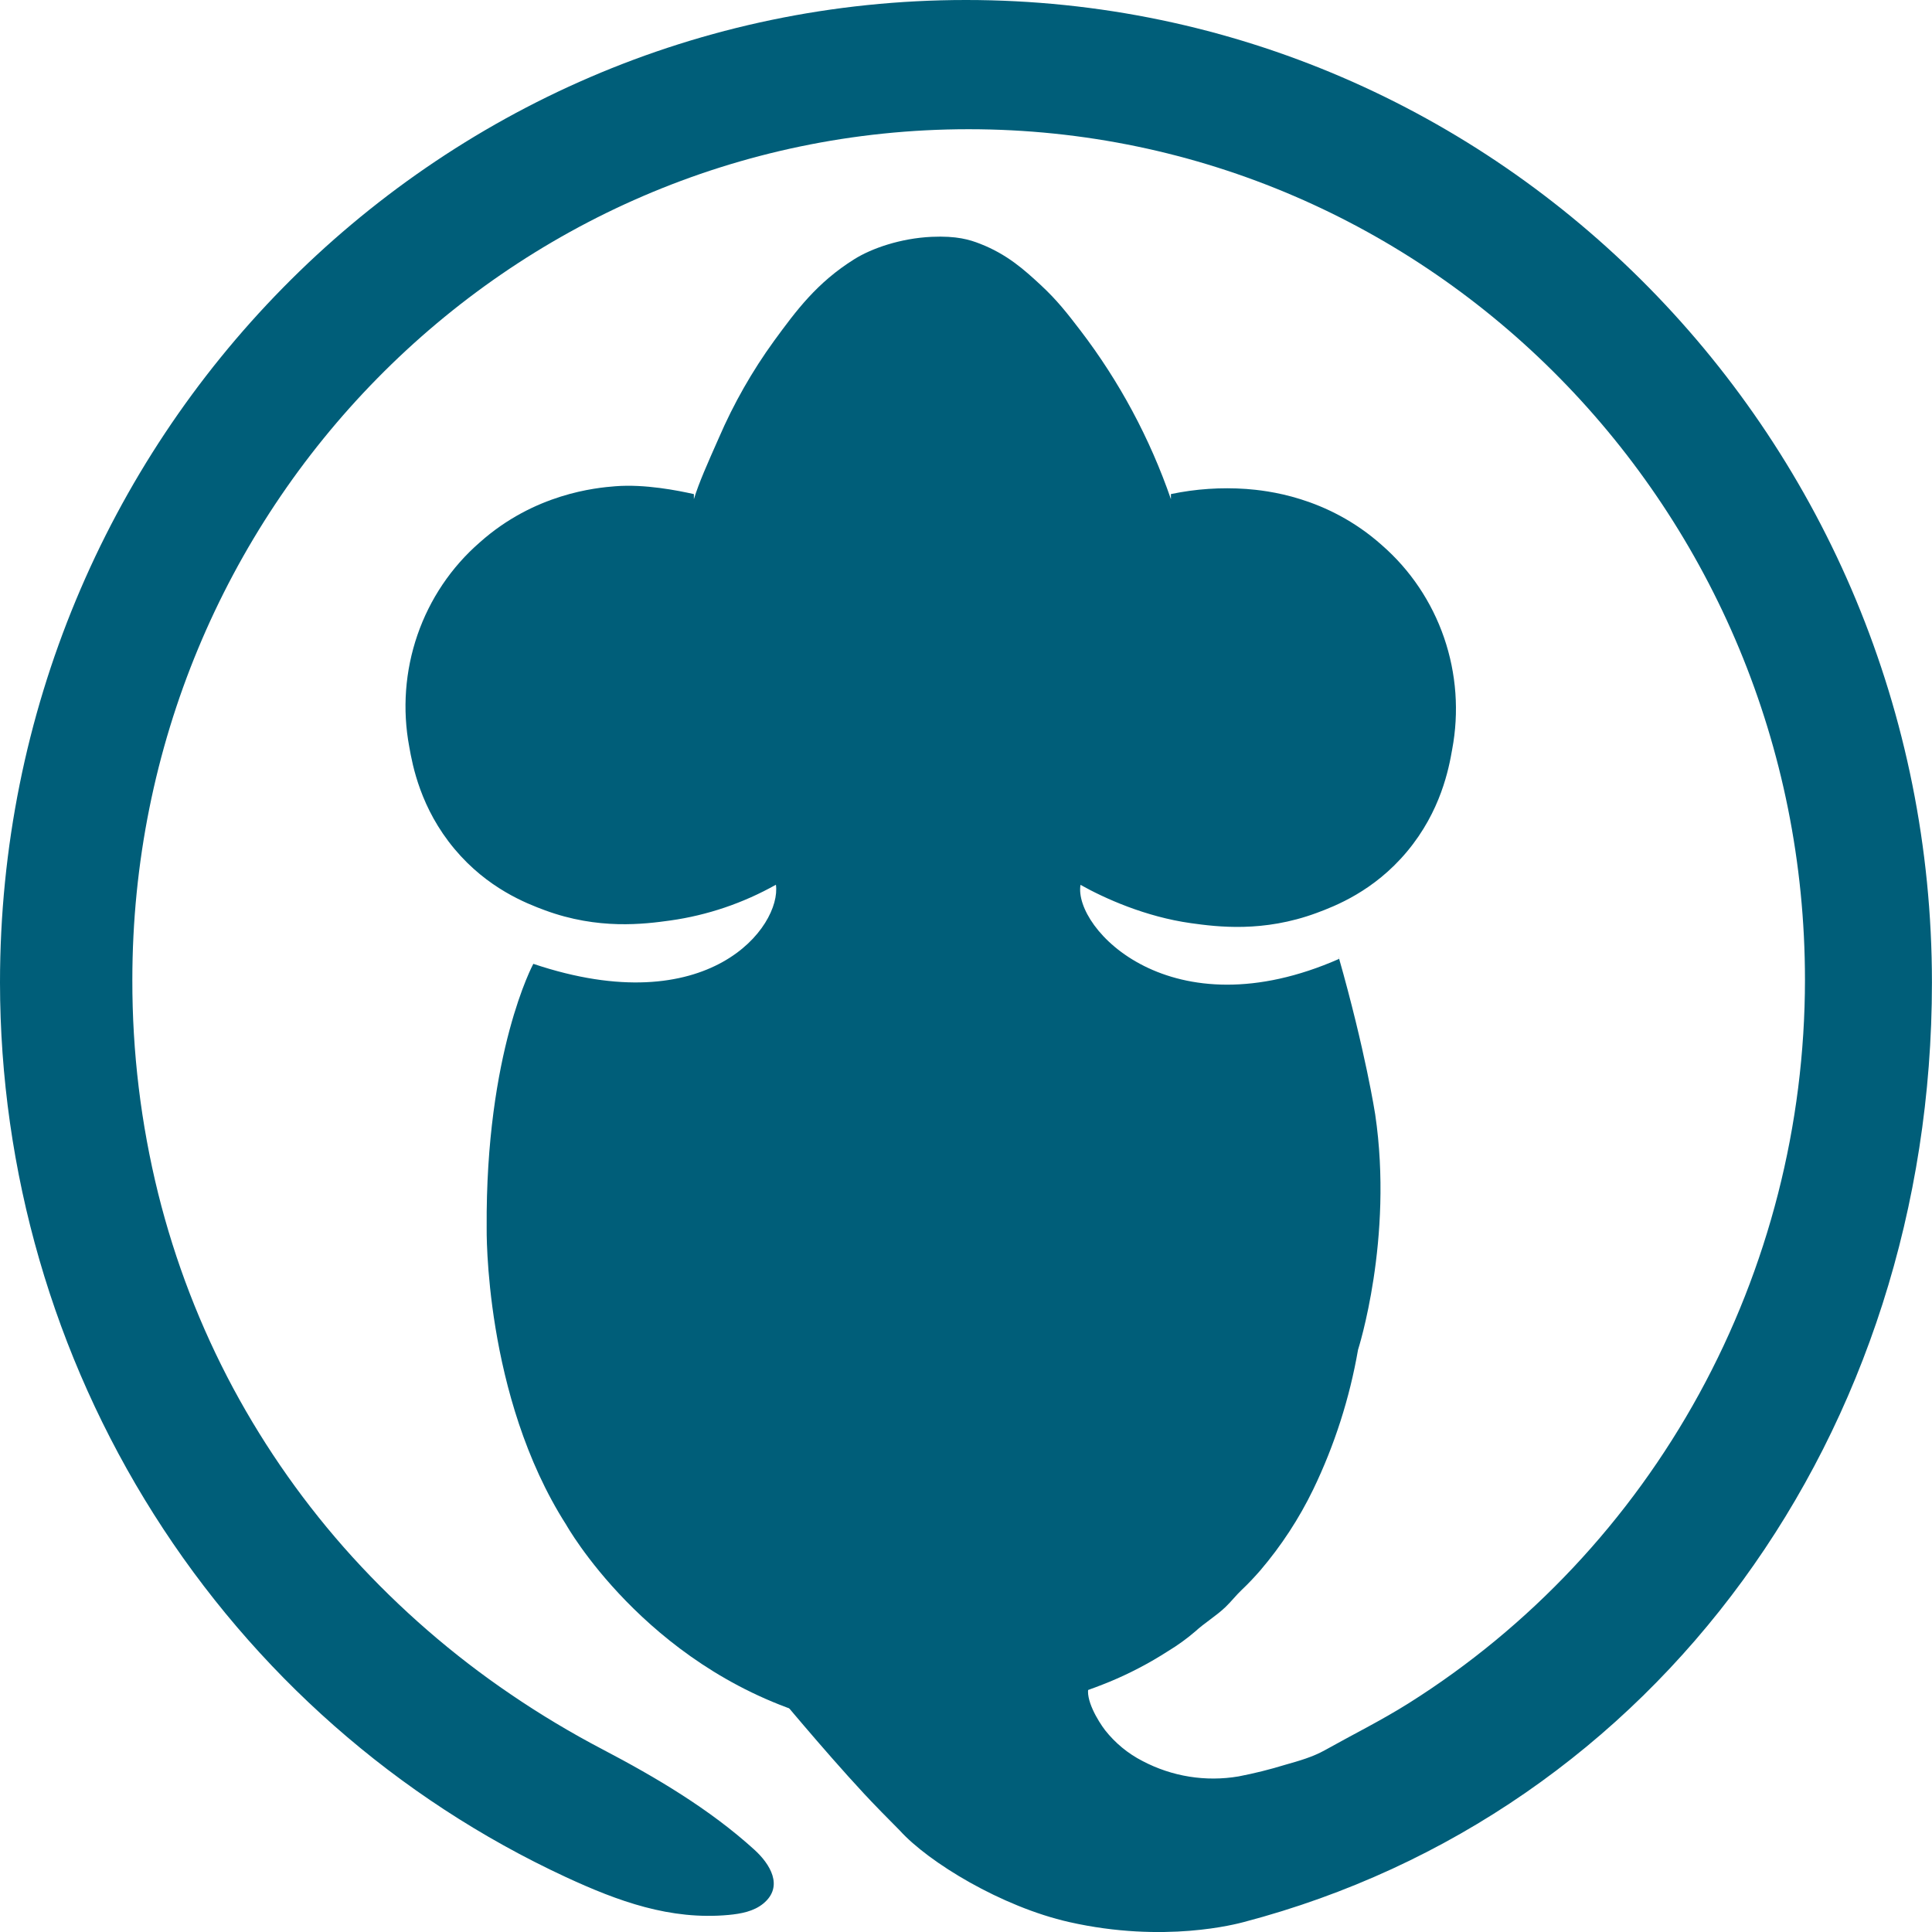 <svg width="60" height="60" viewBox="0 0 60 60" fill="none" xmlns="http://www.w3.org/2000/svg">
<g clip-path="url(#clip0_1399_4497)">
<path d="M30 0C13.432 0 0 13.662 0 30.514C0.004 36.37 1.662 42.101 4.777 47.026C7.892 51.951 12.332 55.862 17.57 58.293C19.193 59.045 20.816 59.638 22.629 59.47C23.01 59.434 23.409 59.361 23.707 59.115C24.352 58.581 23.91 57.881 23.425 57.442C22.039 56.183 20.368 55.196 18.722 54.333C17.736 53.817 16.779 53.244 15.857 52.616C14.059 51.396 12.409 49.963 10.941 48.349C9.502 46.763 8.259 45.003 7.241 43.11C6.219 41.203 5.437 39.173 4.913 37.069C4.375 34.898 4.106 32.669 4.11 30.431C4.11 15.841 15.738 4.013 30.082 4.013C44.426 4.013 56.055 15.84 56.055 30.431C56.053 34.931 54.922 39.356 52.769 43.288C50.615 47.219 47.511 50.526 43.749 52.895C42.902 53.428 42.012 53.868 41.145 54.354C40.767 54.566 40.333 54.688 39.92 54.805C39.441 54.952 38.955 55.074 38.464 55.168C37.445 55.341 36.399 55.173 35.482 54.69C35.032 54.46 34.636 54.134 34.321 53.735C34.101 53.448 33.686 52.764 33.813 52.371C33.867 52.203 34.166 52.149 34.331 52.091C34.727 51.947 35.188 51.861 35.556 51.66C35.539 51.66 35.522 51.661 35.505 51.665C34.637 51.825 33.247 52.676 32.382 52.835C30.42 53.194 29.411 52.979 27.45 53.338C26.789 53.459 24.988 52.715 24.326 52.835C24.326 52.835 26.141 55.013 27.286 56.179C27.281 56.179 27.948 56.849 27.944 56.848C28.838 57.837 31.102 59.216 33.203 59.691C36.163 60.36 38.412 59.747 38.628 59.691C51.453 56.318 59.998 44.499 59.998 30.515C60 13.662 46.571 0 30 0Z" fill="#005E79"/>
<path d="M41.594 29.776L41.568 29.704C42.405 32.638 42.708 34.609 42.708 34.609C43.281 38.485 42.175 41.918 42.175 41.918C41.914 43.422 41.446 44.881 40.785 46.252C40.344 47.162 39.789 48.01 39.135 48.776C38.954 48.983 38.766 49.184 38.566 49.372C38.387 49.542 38.237 49.737 38.059 49.908C37.764 50.19 37.413 50.396 37.117 50.668C36.851 50.896 36.568 51.1 36.27 51.28C35.695 51.65 35.09 51.967 34.461 52.228C33.26 52.72 32.004 53.057 30.721 53.233C29.64 53.386 28.549 53.454 27.458 53.436C26.785 53.428 26.113 53.386 25.445 53.309C25.345 53.305 25.246 53.292 25.148 53.27C20.01 51.691 17.584 47.353 17.584 47.353C15.021 43.346 15.114 38.131 15.114 38.131C15.076 32.676 16.563 29.933 16.563 29.933C22.015 31.765 24.273 28.768 24.097 27.476C23.081 28.047 21.971 28.424 20.822 28.586C20.005 28.7 18.581 28.882 16.922 28.269C16.352 28.058 15.141 27.593 14.115 26.365C13.06 25.105 12.812 23.774 12.71 23.192C12.492 22.032 12.58 20.834 12.964 19.719C13.348 18.605 14.015 17.613 14.898 16.846C16.601 15.326 18.508 15.148 19.109 15.101C20.026 15.029 21.046 15.232 21.549 15.345V15.502C21.713 14.974 21.962 14.417 22.325 13.598C22.785 12.532 23.361 11.521 24.041 10.584C24.724 9.651 25.367 8.776 26.537 8.046C27.07 7.713 27.966 7.4 28.931 7.355C29.719 7.32 30.116 7.445 30.436 7.57C31.277 7.897 31.811 8.381 32.308 8.84C32.828 9.321 33.145 9.73 33.556 10.267C34.764 11.847 35.712 13.615 36.364 15.502V15.344C37.133 15.183 37.92 15.13 38.703 15.185C39.305 15.232 41.212 15.41 42.915 16.93C43.797 17.698 44.463 18.689 44.847 19.804C45.23 20.918 45.317 22.116 45.098 23.276C44.997 23.858 44.749 25.189 43.694 26.449C42.668 27.677 41.458 28.142 40.887 28.353C39.228 28.966 37.805 28.784 36.987 28.67C35.576 28.473 34.306 27.901 33.556 27.48C33.332 28.832 36.364 32.081 41.594 29.776Z" fill="#005E79"/>
</g>
<defs>
<clipPath id="clip0_1399_4497">
<rect width="60" height="60" fill="white"/>
</clipPath>
</defs>
</svg>
